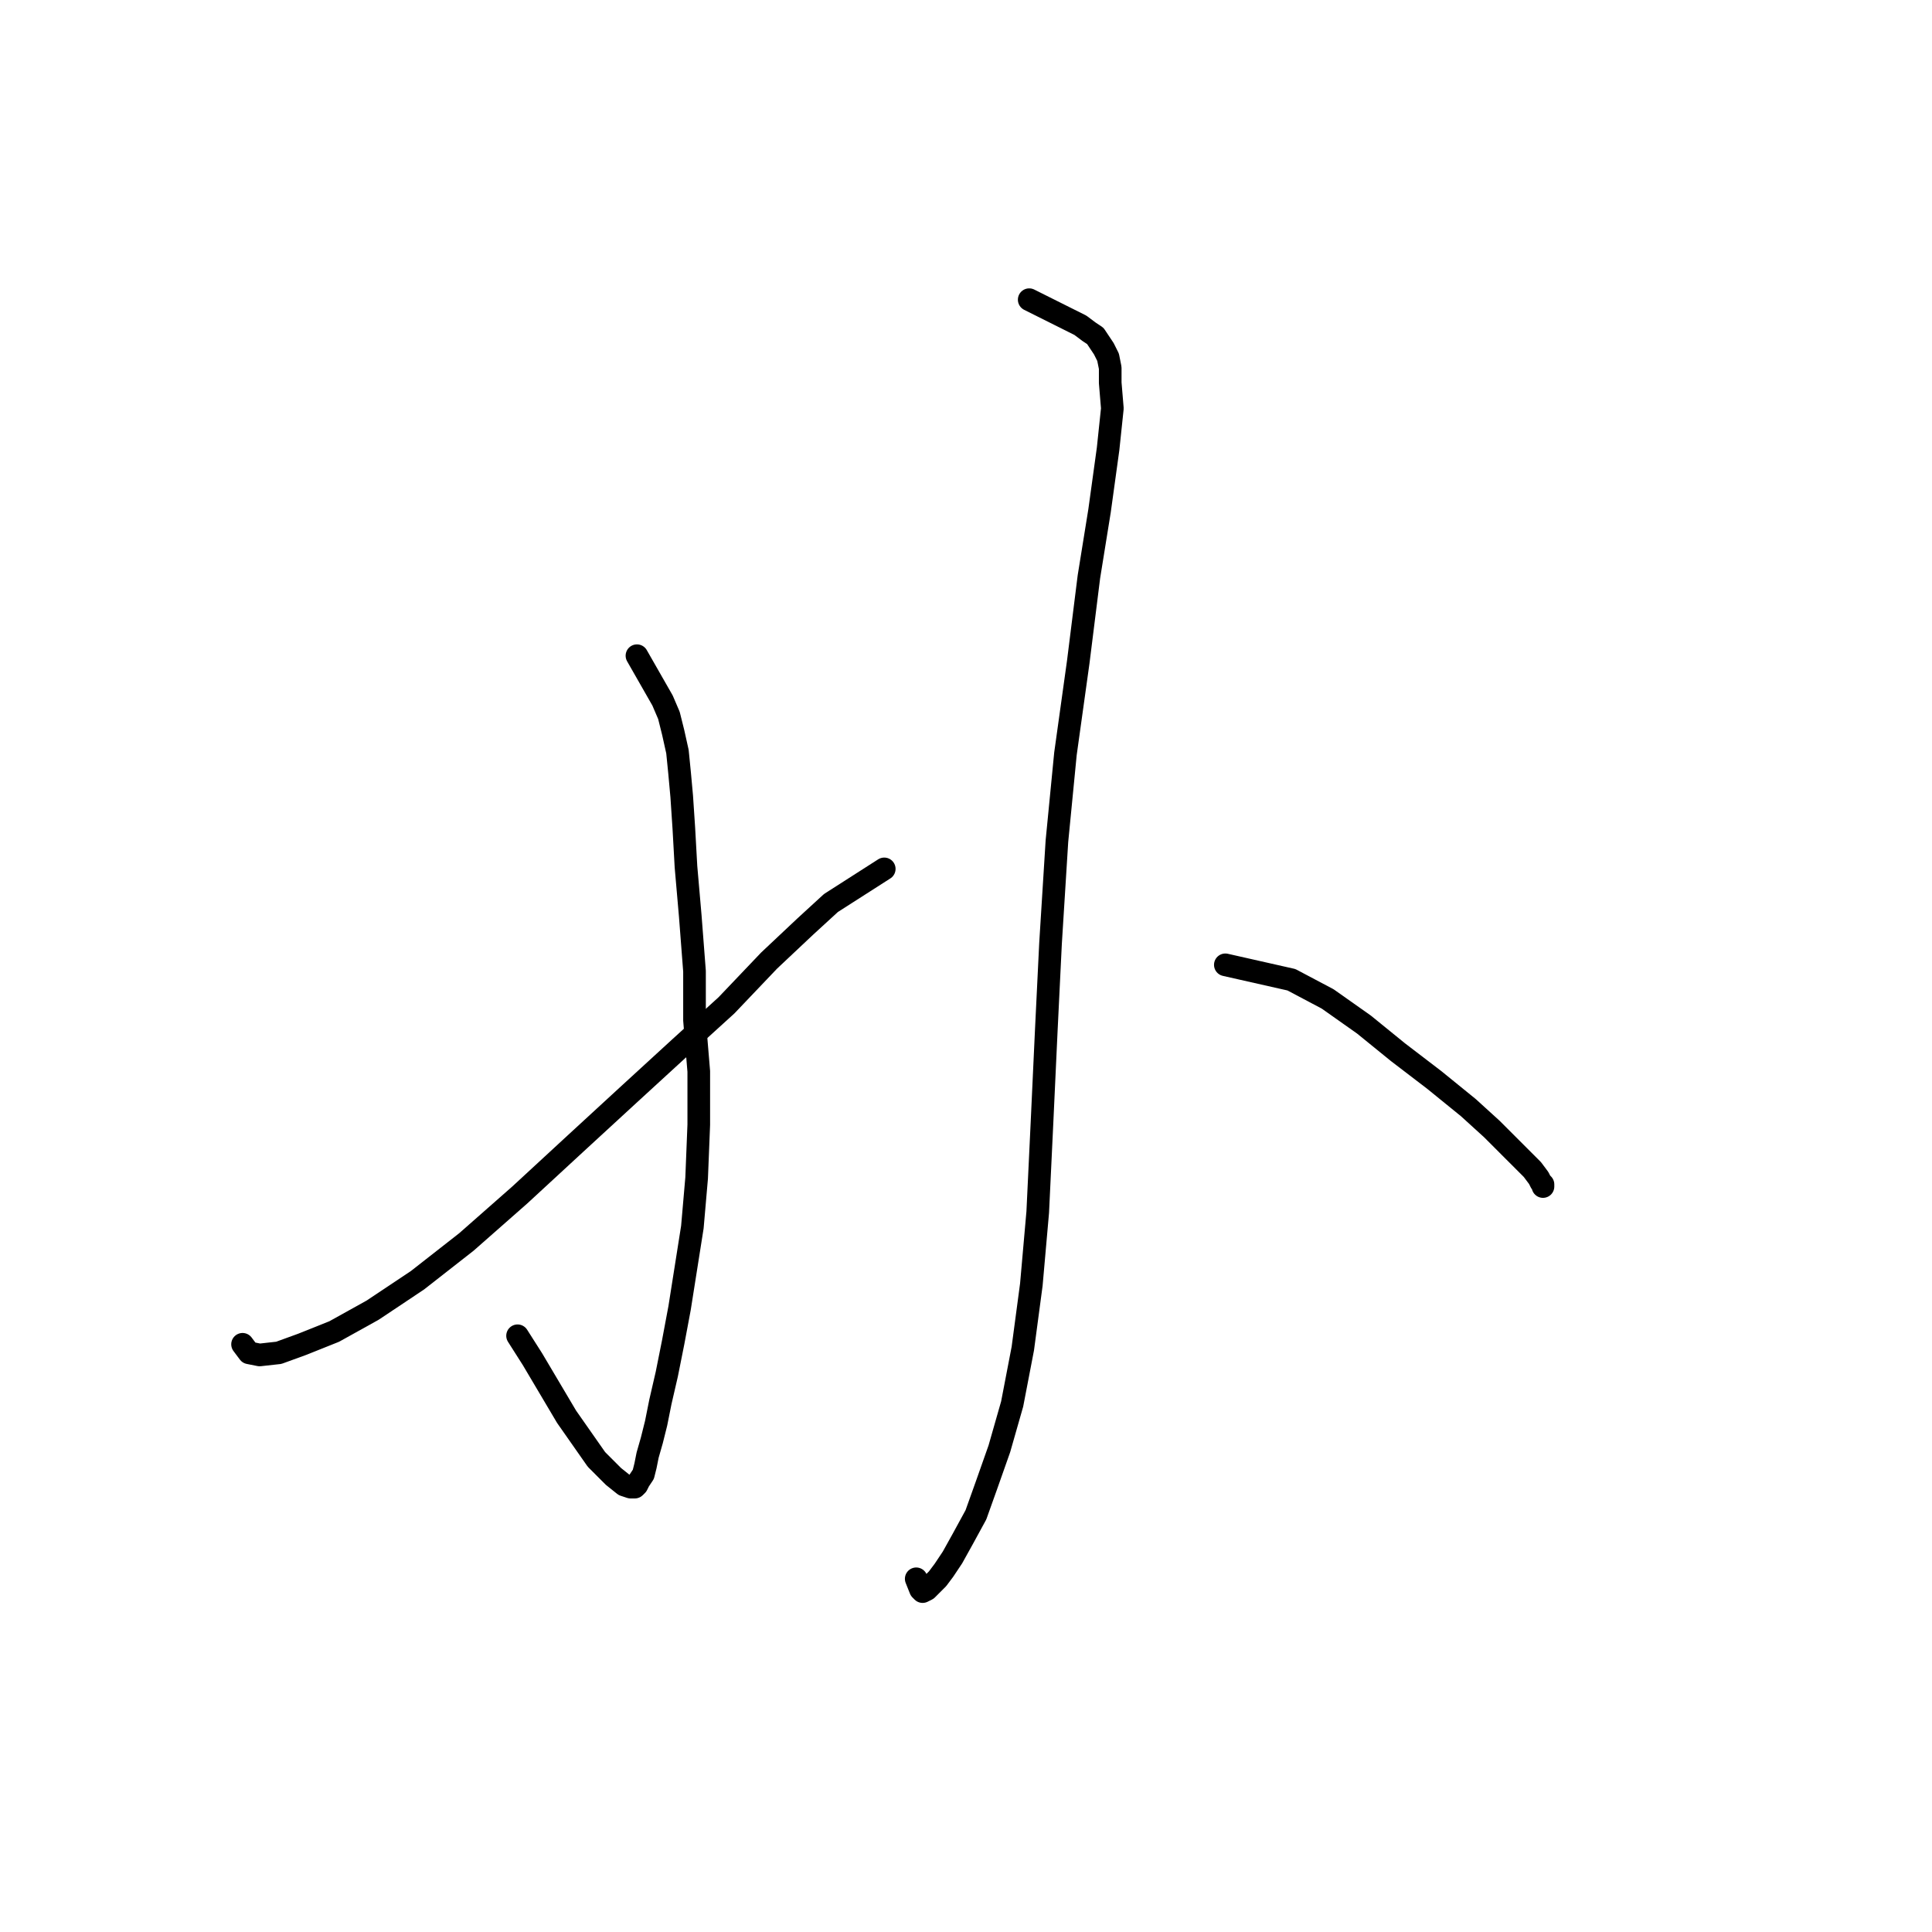 <?xml version="1.0" standalone="no"?>
    <svg width="256" height="256" xmlns="http://www.w3.org/2000/svg" version="1.1">
    <polyline stroke="black" stroke-width="3" stroke-linecap="round" fill="transparent" stroke-linejoin="round" points="84.399 86.884 87.789 92.817 88.636 94.794 89.201 97.054 89.766 99.596 90.048 102.421 90.331 105.528 90.613 109.765 90.896 114.85 91.461 121.347 92.026 128.692 92.026 135.189 92.591 141.968 92.591 149.03 92.308 156.092 91.743 162.589 90.896 167.957 90.048 173.324 89.201 177.843 88.354 182.081 87.506 185.753 86.941 188.578 86.376 190.838 85.811 192.815 85.529 194.227 85.246 195.357 84.681 196.205 84.399 196.77 84.116 197.052 83.551 197.052 82.704 196.77 81.292 195.64 79.032 193.38 75.077 187.73 70.557 180.103 68.58 176.996 68.58 176.996 " />
        <polyline stroke="black" stroke-width="3" stroke-linecap="round" fill="transparent" stroke-linejoin="round" points="117.167 115.133 110.105 119.652 106.715 122.76 101.913 127.279 96.263 133.211 90.048 138.861 83.269 145.076 76.207 151.573 68.862 158.352 61.8 164.567 55.303 169.651 49.371 173.606 44.286 176.431 40.049 178.126 36.942 179.256 34.4 179.538 32.987 179.256 32.14 178.126 32.14 178.126 " />
        <polyline stroke="black" stroke-width="3" stroke-linecap="round" fill="transparent" stroke-linejoin="round" points="136.375 39.71 143.155 43.1 144.285 43.947 145.132 44.512 145.697 45.36 146.262 46.207 146.827 47.337 147.11 48.749 147.11 50.727 147.392 54.117 146.827 59.484 145.697 67.676 144.285 76.433 142.872 87.732 141.178 99.879 140.048 111.46 139.2 125.019 138.635 136.601 138.07 148.748 137.505 160.612 136.658 170.216 135.528 178.691 134.116 186.035 132.421 191.967 130.726 196.77 129.313 200.724 127.618 203.832 126.206 206.374 125.076 208.069 124.229 209.199 123.381 210.046 122.816 210.611 122.251 210.894 121.969 210.611 121.404 209.199 121.404 209.199 " />
        <polyline stroke="black" stroke-width="3" stroke-linecap="round" fill="transparent" stroke-linejoin="round" points="162.364 127.844 171.121 129.822 175.923 132.364 180.725 135.754 185.245 139.426 190.047 143.098 194.567 146.77 197.674 149.595 200.216 152.138 201.911 153.833 203.041 154.962 203.888 156.092 204.171 156.657 204.453 156.94 204.453 157.222 204.453 157.222 " />
        </svg>